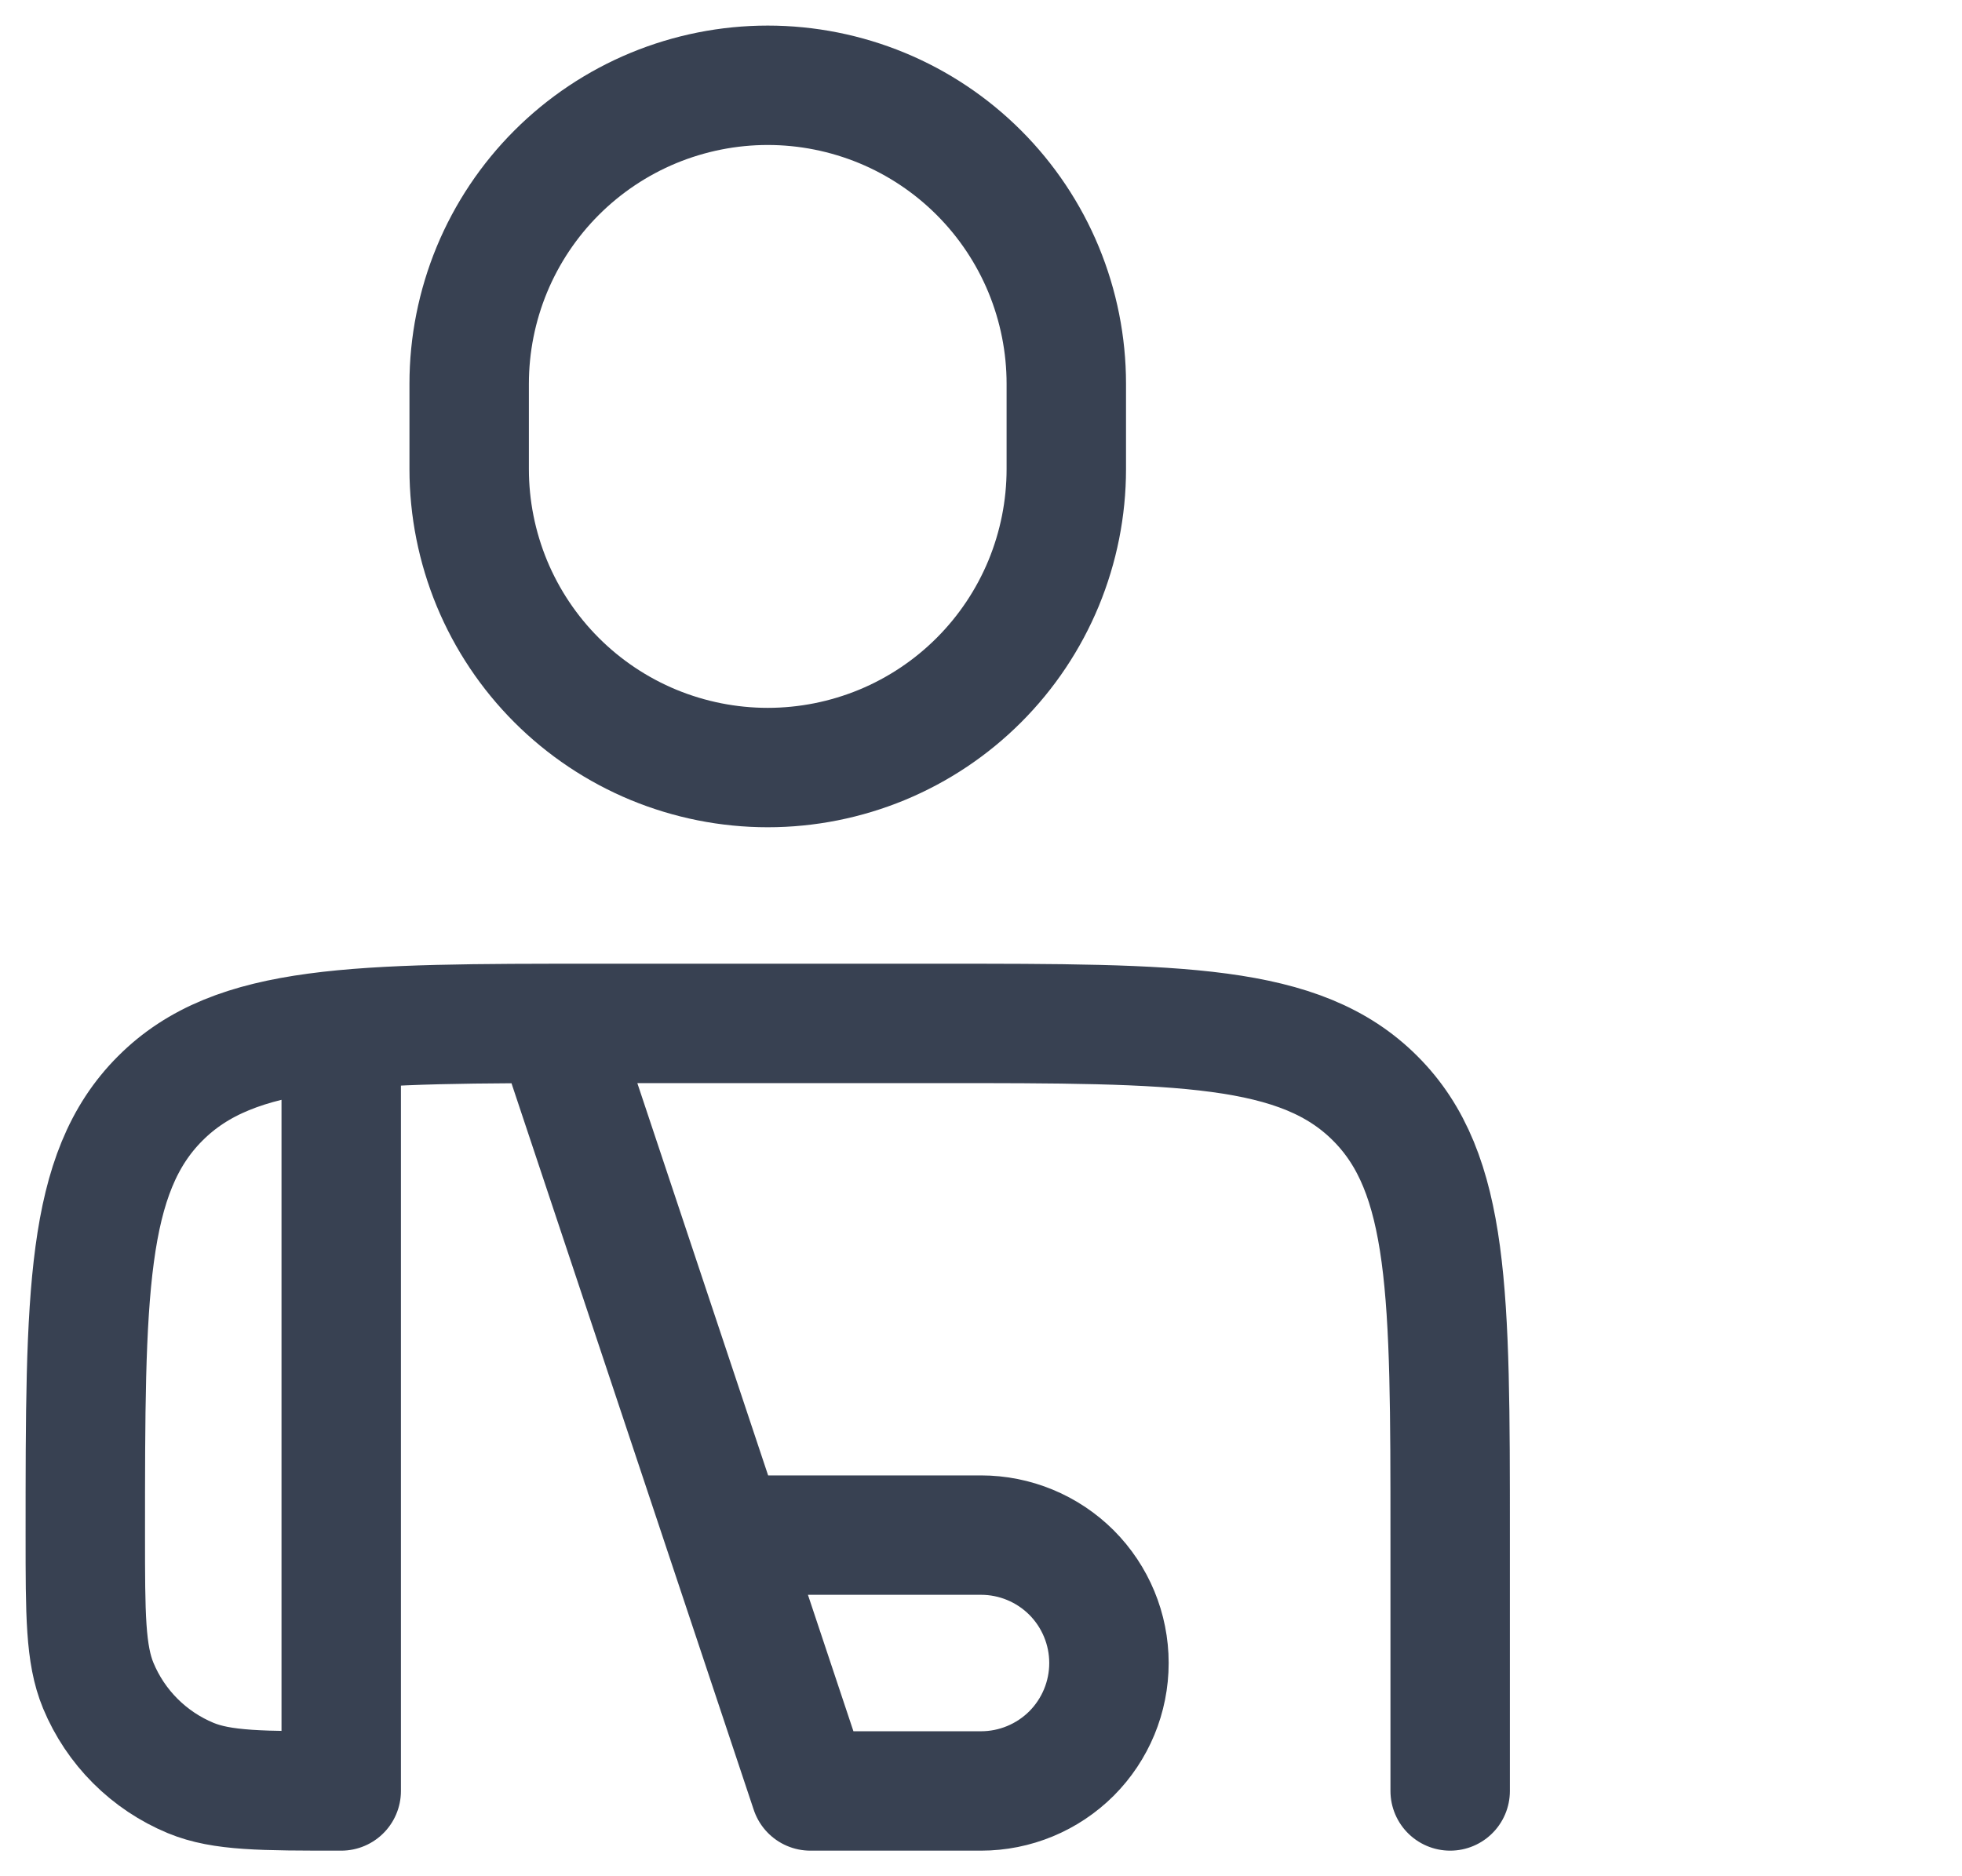 <svg width="23" height="22" viewBox="0 0 23 22" fill="none" xmlns="http://www.w3.org/2000/svg">
<path d="M17 21V18C17 15.172 17 13.757 16.121 12.879C15.243 12 13.828 12 11 12H7C4.172 12 2.757 12 1.879 12.879C1 13.757 1 15.172 1 18C1 18.932 1 19.398 1.152 19.765C1.253 20.008 1.4 20.228 1.586 20.414C1.772 20.6 1.992 20.747 2.235 20.848C2.602 21 3.068 21 4 21V12.5M6.5 12L9.5 21H11.5C11.898 21 12.279 20.842 12.561 20.561C12.842 20.279 13 19.898 13 19.5C13 19.102 12.842 18.721 12.561 18.439C12.279 18.158 11.898 18 11.5 18H9M12.5 5.5V4.5C12.5 4.04 12.409 3.585 12.234 3.161C12.058 2.736 11.8 2.35 11.475 2.025C11.15 1.7 10.764 1.442 10.339 1.266C9.915 1.091 9.46 1 9 1C8.54 1 8.085 1.091 7.661 1.266C7.236 1.442 6.85 1.7 6.525 2.025C6.2 2.35 5.942 2.736 5.766 3.161C5.591 3.585 5.5 4.04 5.5 4.5V5.5C5.5 5.96 5.591 6.415 5.766 6.839C5.942 7.264 6.2 7.65 6.525 7.975C6.85 8.3 7.236 8.558 7.661 8.734C8.085 8.909 8.54 9 9 9C9.46 9 9.915 8.909 10.339 8.734C10.764 8.558 11.15 8.3 11.475 7.975C11.8 7.65 12.058 7.264 12.234 6.839C12.409 6.415 12.5 5.96 12.5 5.5Z" stroke="#384152" stroke-width="1.4" stroke-linecap="round" stroke-linejoin="round"/>
</svg>
